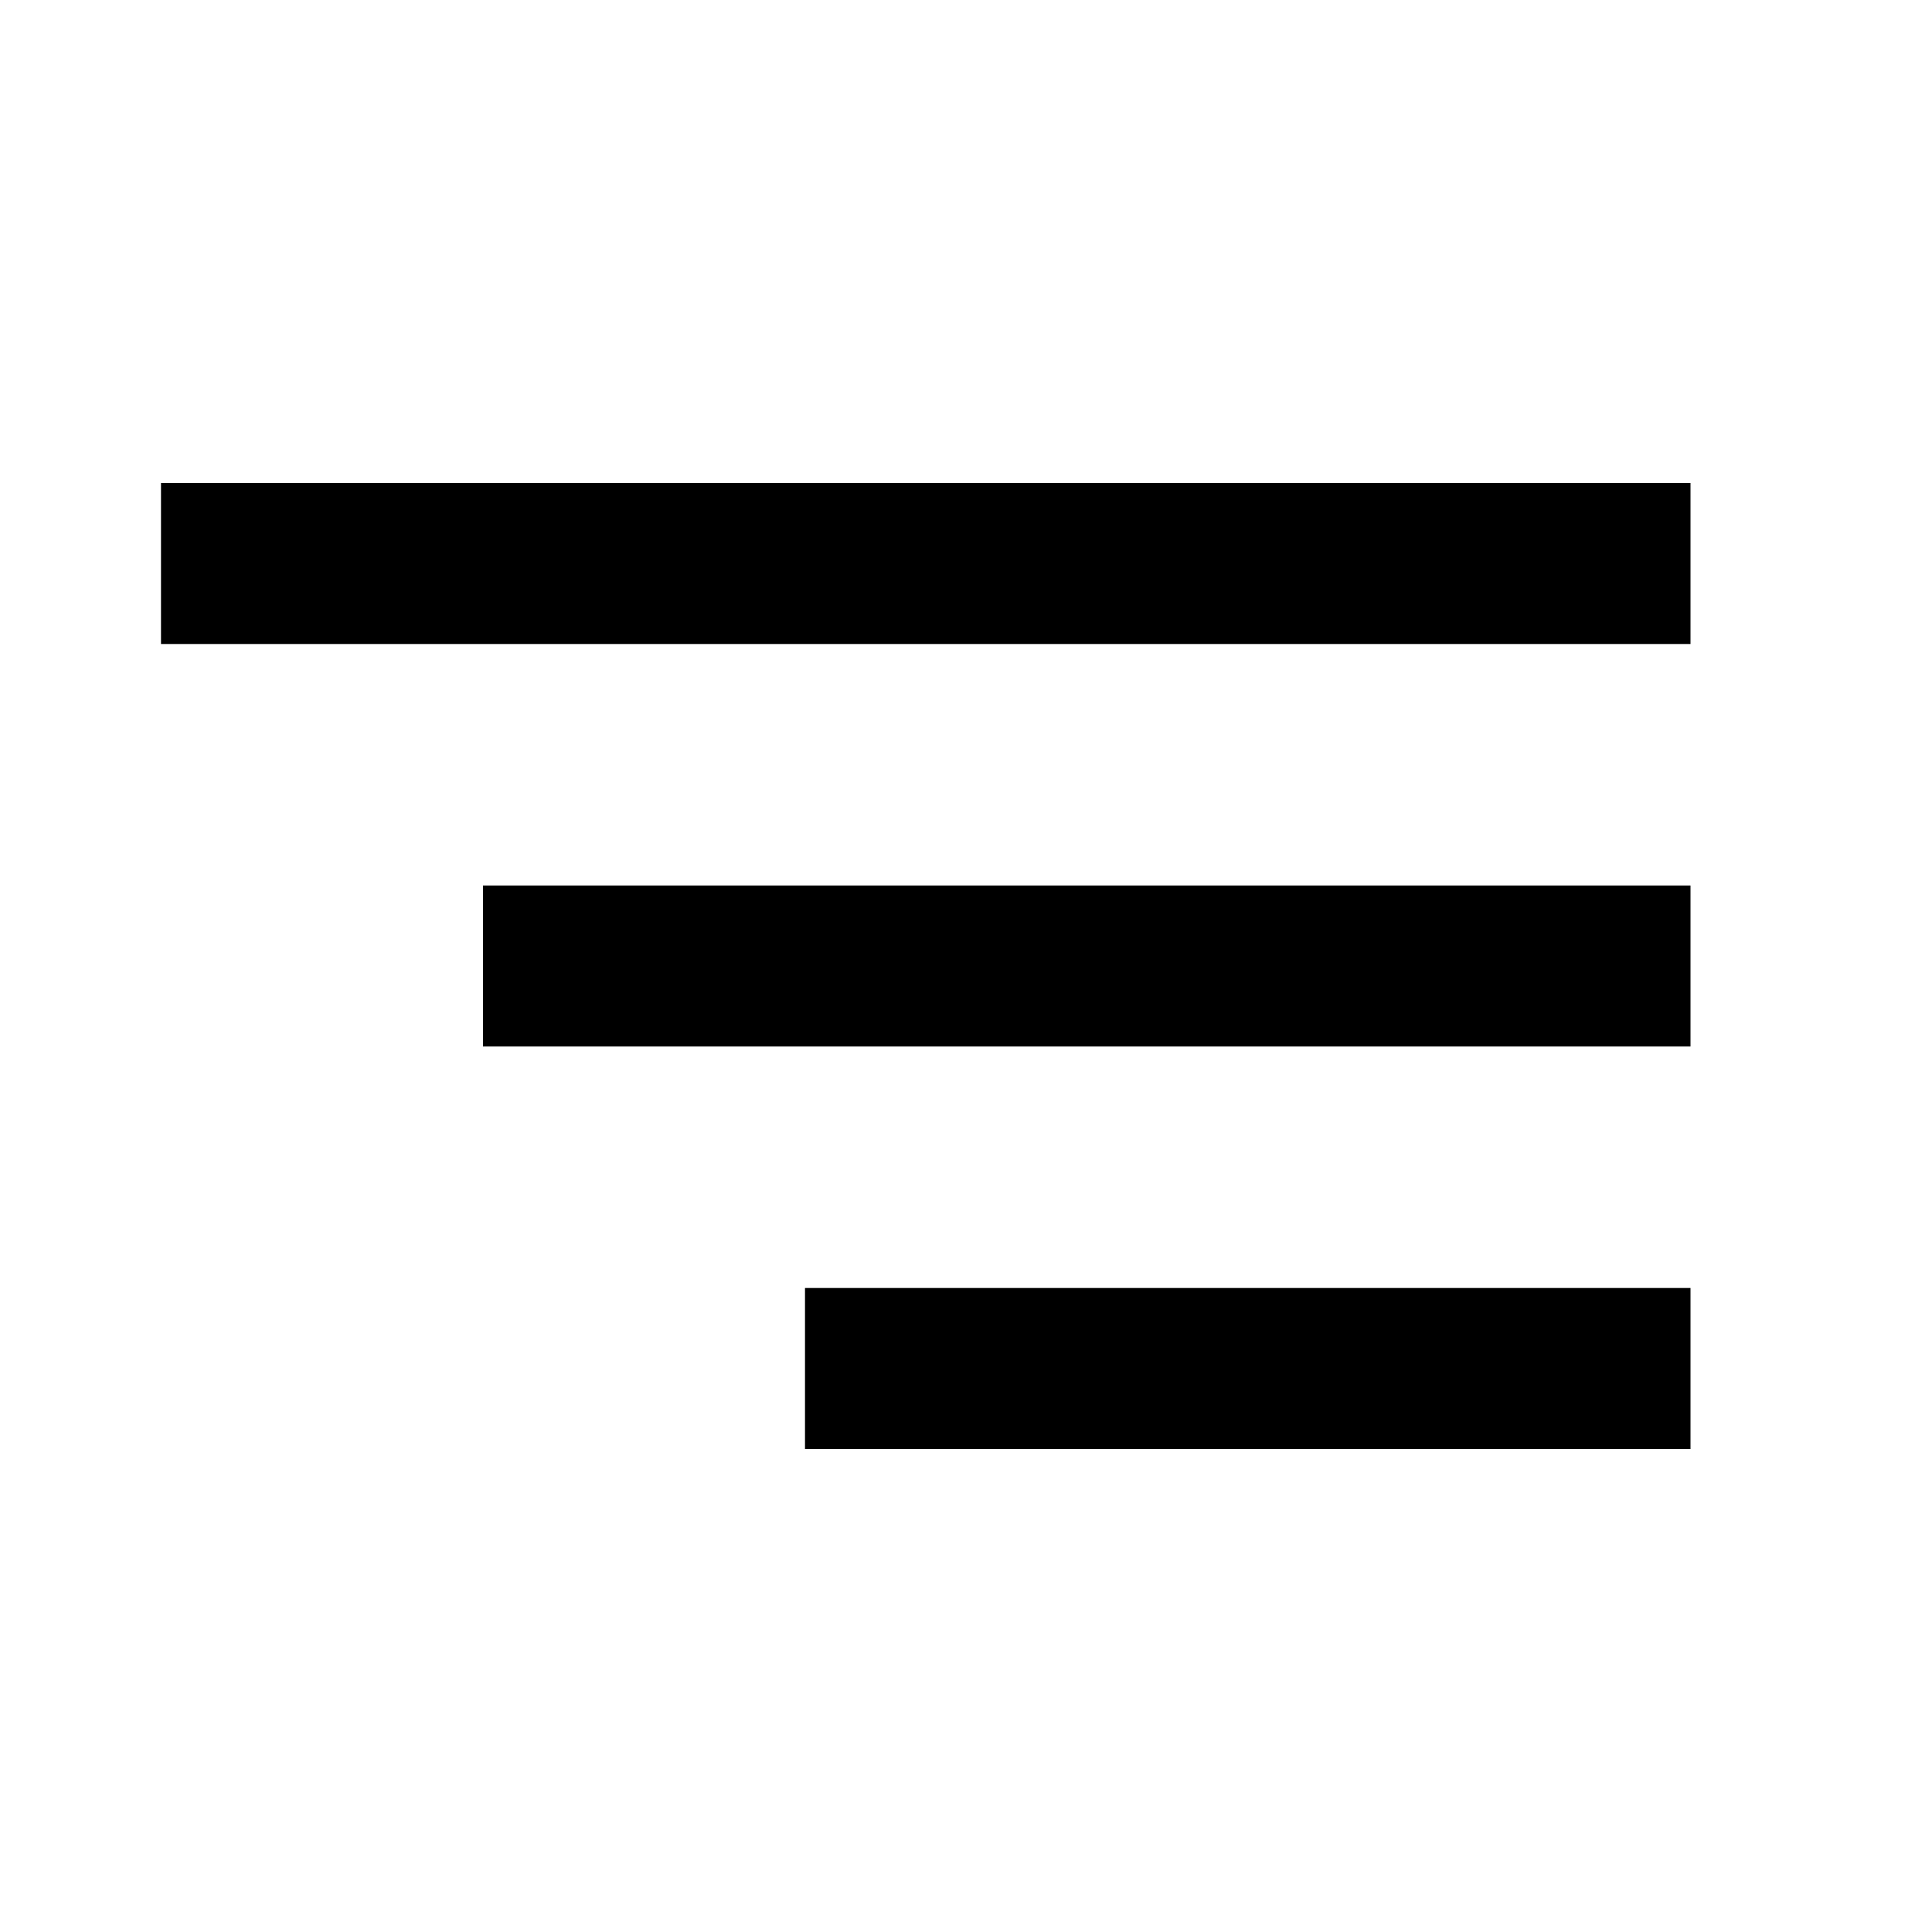 <svg id="Menu_Icon" xmlns="http://www.w3.org/2000/svg" viewBox="0 0 24 24"><rect id="Rectangle_20" data-name="Rectangle 20" width="24" height="24" fill="#fff" fill-opacity="0"/><rect x="2" y="6" width="19" height="2"/><rect x="6" y="11" width="15" height="2"/><rect x="10" y="16" width="11" height="2"/></svg>